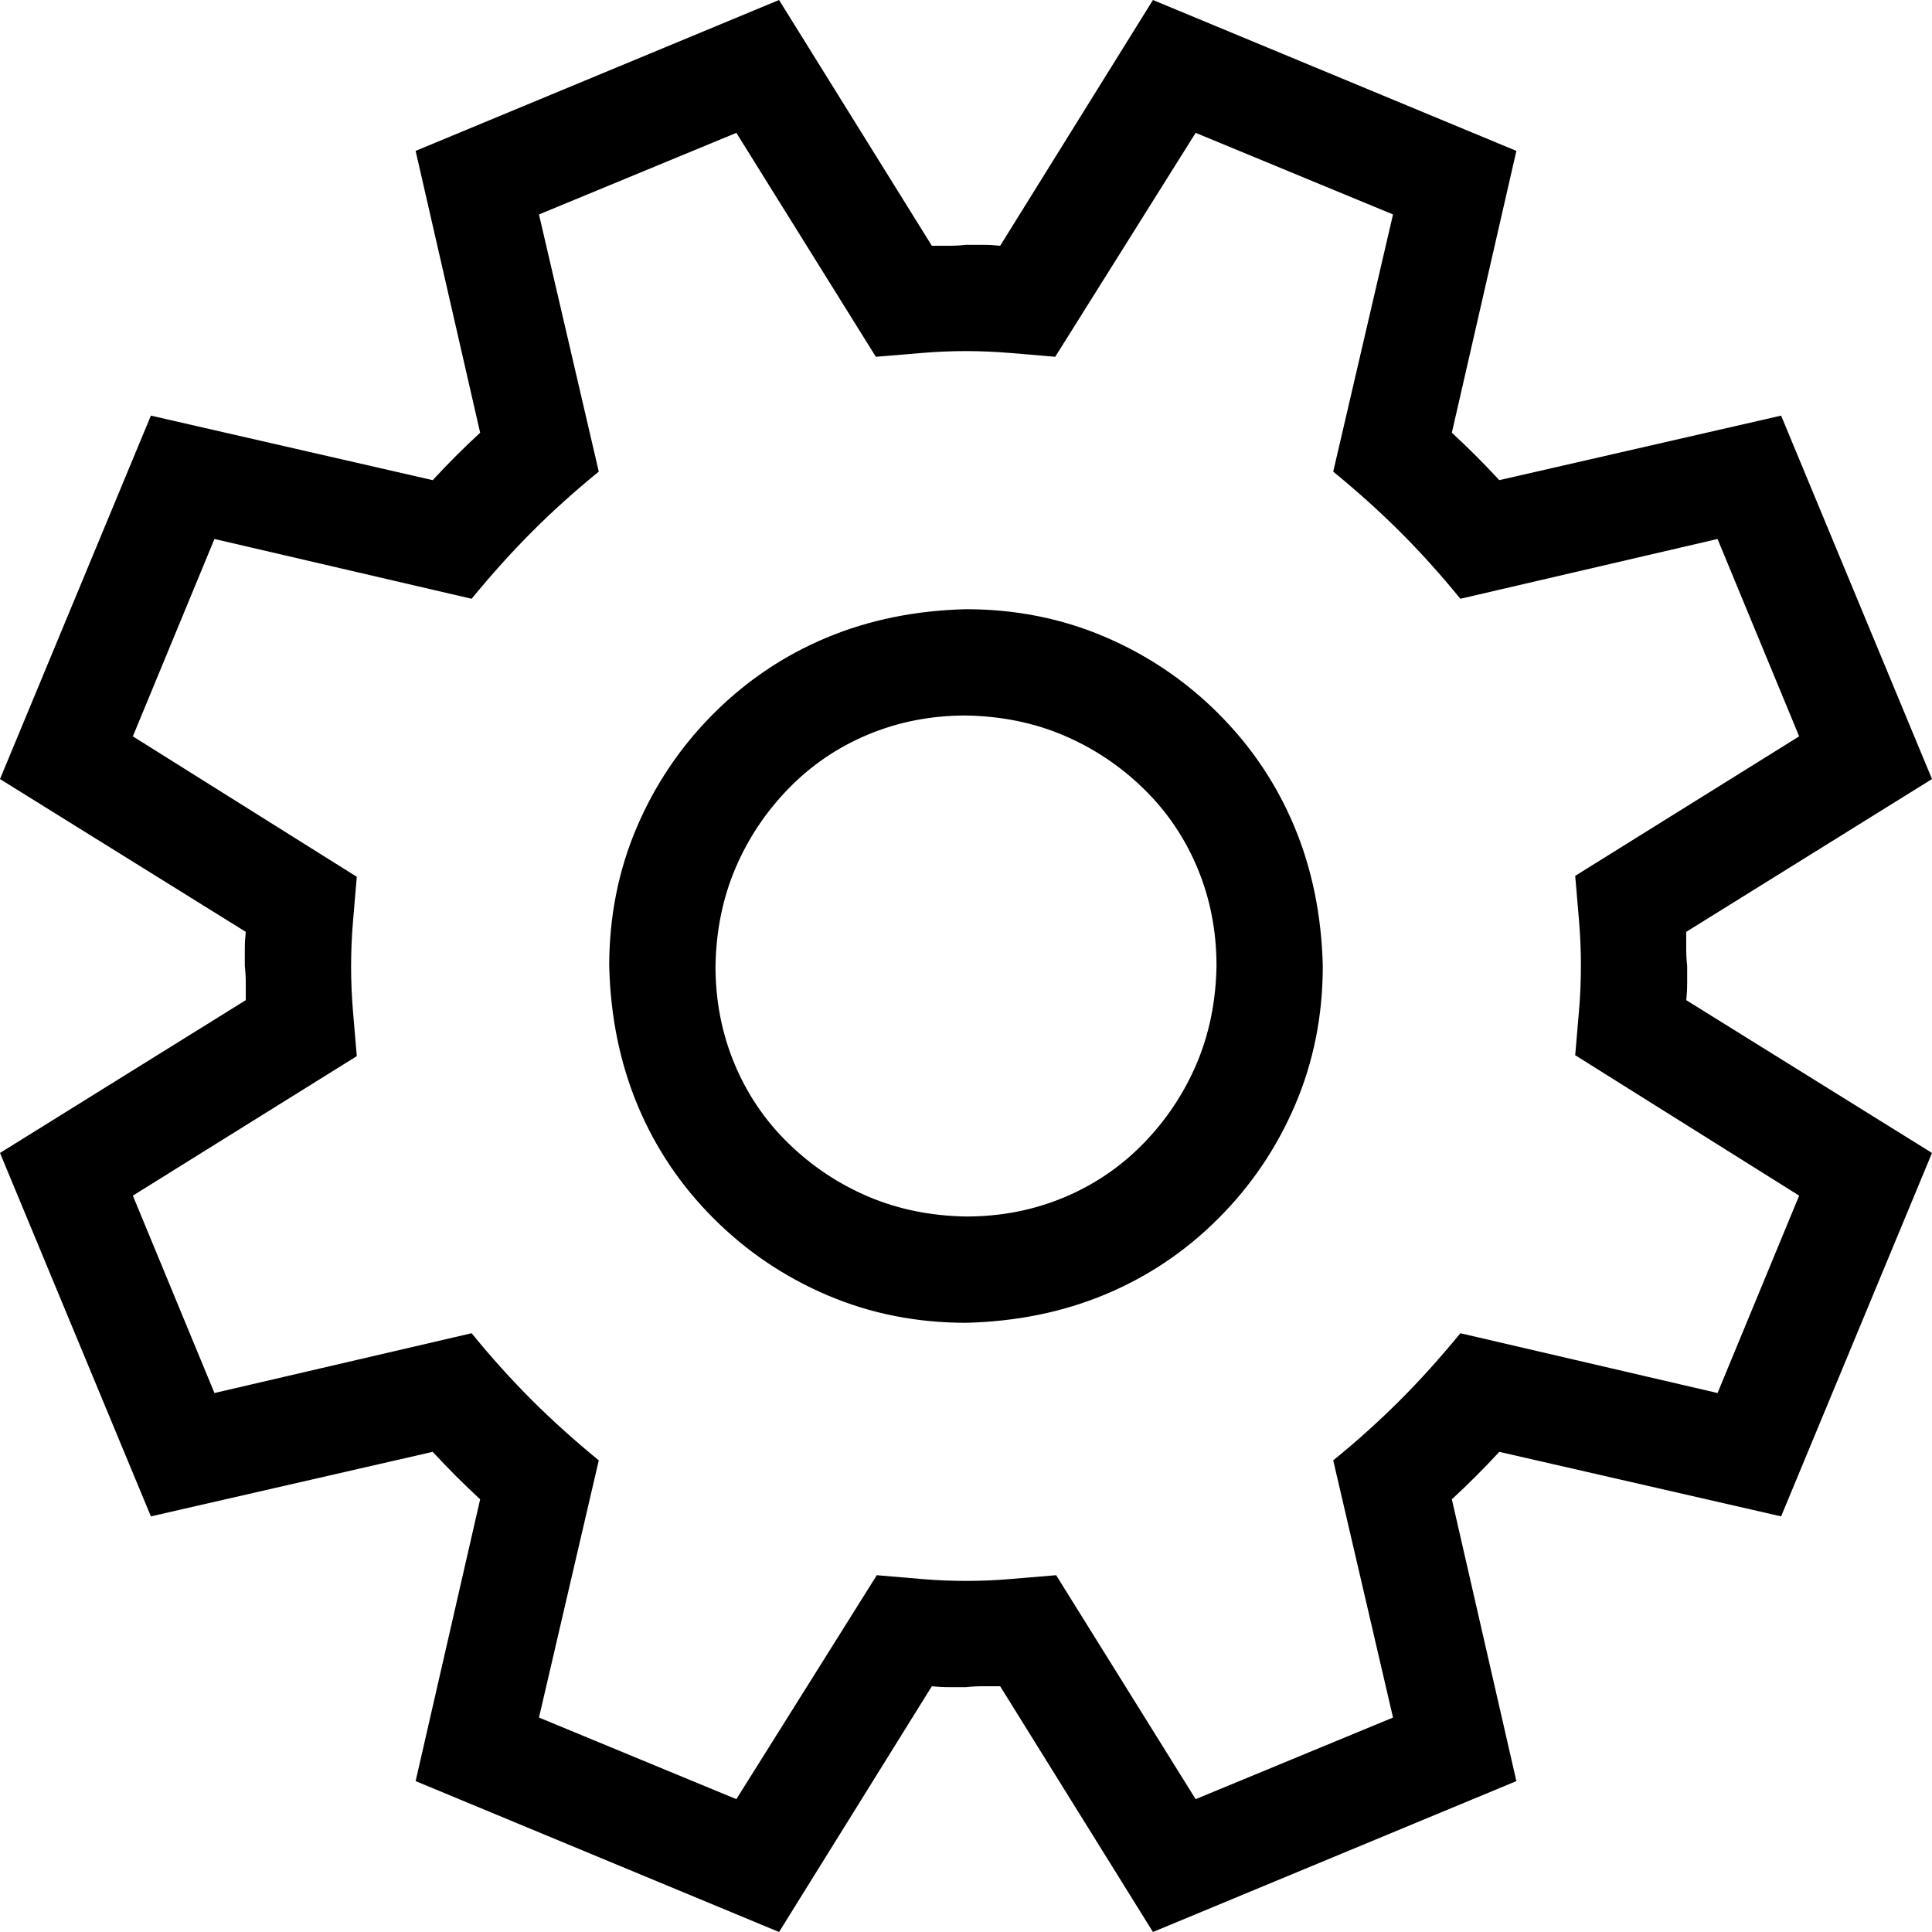 <svg width="80" height="80" viewBox="0 0 80 80" fill="none" xmlns="http://www.w3.org/2000/svg">
<path d="M69.823 38.586V39.293C69.823 39.529 69.836 39.764 69.862 40V40.707C69.862 40.943 69.849 41.179 69.823 41.414L80 47.741L73.752 62.79L62.083 60.118C61.454 60.799 60.799 61.454 60.118 62.083L62.79 73.752L47.741 80L41.414 69.823H40.707C40.471 69.823 40.236 69.836 40 69.862H39.293C39.057 69.862 38.821 69.849 38.586 69.823L32.259 80L17.21 73.752L19.882 62.083C19.201 61.454 18.546 60.799 17.918 60.118L6.248 62.79L0 47.741L10.177 41.414V40.707C10.177 40.471 10.164 40.236 10.137 40V39.293C10.137 39.057 10.151 38.821 10.177 38.586L0 32.259L6.248 17.21L17.918 19.882C18.546 19.201 19.201 18.546 19.882 17.918L17.21 6.248L32.259 0L38.586 10.177H39.293C39.529 10.177 39.764 10.164 40 10.137H40.707C40.943 10.137 41.179 10.151 41.414 10.177L47.741 0L62.79 6.248L60.118 17.918C60.799 18.546 61.454 19.201 62.083 19.882L73.752 17.21L80 32.259L69.823 38.586ZM65.226 43.694C65.278 43.065 65.331 42.449 65.383 41.847C65.436 41.244 65.462 40.616 65.462 39.961C65.462 39.358 65.436 38.743 65.383 38.114C65.331 37.485 65.278 36.87 65.226 36.267L74.499 30.491L71.12 22.318L60.471 24.794C59.66 23.798 58.834 22.881 57.996 22.043C57.158 21.205 56.228 20.367 55.206 19.529L57.682 8.88L49.509 5.501L43.694 14.774C43.091 14.722 42.475 14.669 41.847 14.617C41.218 14.565 40.602 14.538 40 14.538C39.371 14.538 38.756 14.565 38.153 14.617C37.551 14.669 36.922 14.722 36.267 14.774L30.491 5.501L22.318 8.88L24.794 19.529C23.798 20.34 22.881 21.166 22.043 22.004C21.205 22.842 20.367 23.772 19.529 24.794L8.88 22.318L5.501 30.491L14.774 36.306C14.722 36.935 14.669 37.551 14.617 38.153C14.565 38.756 14.538 39.384 14.538 40.039C14.538 40.642 14.565 41.257 14.617 41.886C14.669 42.515 14.722 43.13 14.774 43.733L5.501 49.509L8.88 57.682L19.529 55.206C20.34 56.202 21.166 57.118 22.004 57.957C22.842 58.795 23.772 59.633 24.794 60.471L22.318 71.12L30.491 74.499L36.306 65.226C36.909 65.278 37.525 65.331 38.153 65.383C38.782 65.436 39.398 65.462 40 65.462C40.629 65.462 41.244 65.436 41.847 65.383C42.449 65.331 43.078 65.278 43.733 65.226L49.509 74.499L57.682 71.12L55.206 60.471C56.202 59.66 57.118 58.834 57.957 57.996C58.795 57.158 59.633 56.228 60.471 55.206L71.12 57.682L74.499 49.509L65.226 43.694ZM40 25.226C42.043 25.226 43.956 25.606 45.737 26.365C47.518 27.125 49.09 28.186 50.452 29.548C51.814 30.91 52.862 32.469 53.595 34.224C54.329 35.979 54.722 37.904 54.774 40C54.774 42.043 54.394 43.956 53.635 45.737C52.875 47.518 51.814 49.09 50.452 50.452C49.09 51.814 47.531 52.862 45.776 53.595C44.021 54.329 42.096 54.722 40 54.774C37.957 54.774 36.044 54.394 34.263 53.635C32.482 52.875 30.91 51.814 29.548 50.452C28.186 49.09 27.138 47.531 26.405 45.776C25.671 44.021 25.278 42.096 25.226 40C25.226 37.957 25.606 36.044 26.365 34.263C27.125 32.482 28.186 30.91 29.548 29.548C30.91 28.186 32.469 27.138 34.224 26.405C35.979 25.671 37.904 25.278 40 25.226ZM40 50.373C41.441 50.373 42.79 50.111 44.047 49.587C45.304 49.063 46.405 48.317 47.348 47.348C48.291 46.379 49.024 45.278 49.548 44.047C50.072 42.816 50.347 41.467 50.373 40C50.373 38.559 50.111 37.21 49.587 35.953C49.063 34.696 48.317 33.595 47.348 32.652C46.379 31.709 45.278 30.976 44.047 30.452C42.816 29.928 41.467 29.653 40 29.627C38.559 29.627 37.21 29.889 35.953 30.413C34.696 30.936 33.595 31.683 32.652 32.652C31.709 33.621 30.976 34.722 30.452 35.953C29.928 37.184 29.653 38.533 29.627 40C29.627 41.441 29.889 42.79 30.413 44.047C30.936 45.304 31.683 46.405 32.652 47.348C33.621 48.291 34.722 49.024 35.953 49.548C37.184 50.072 38.533 50.347 40 50.373Z" fill="black"/>
</svg>
